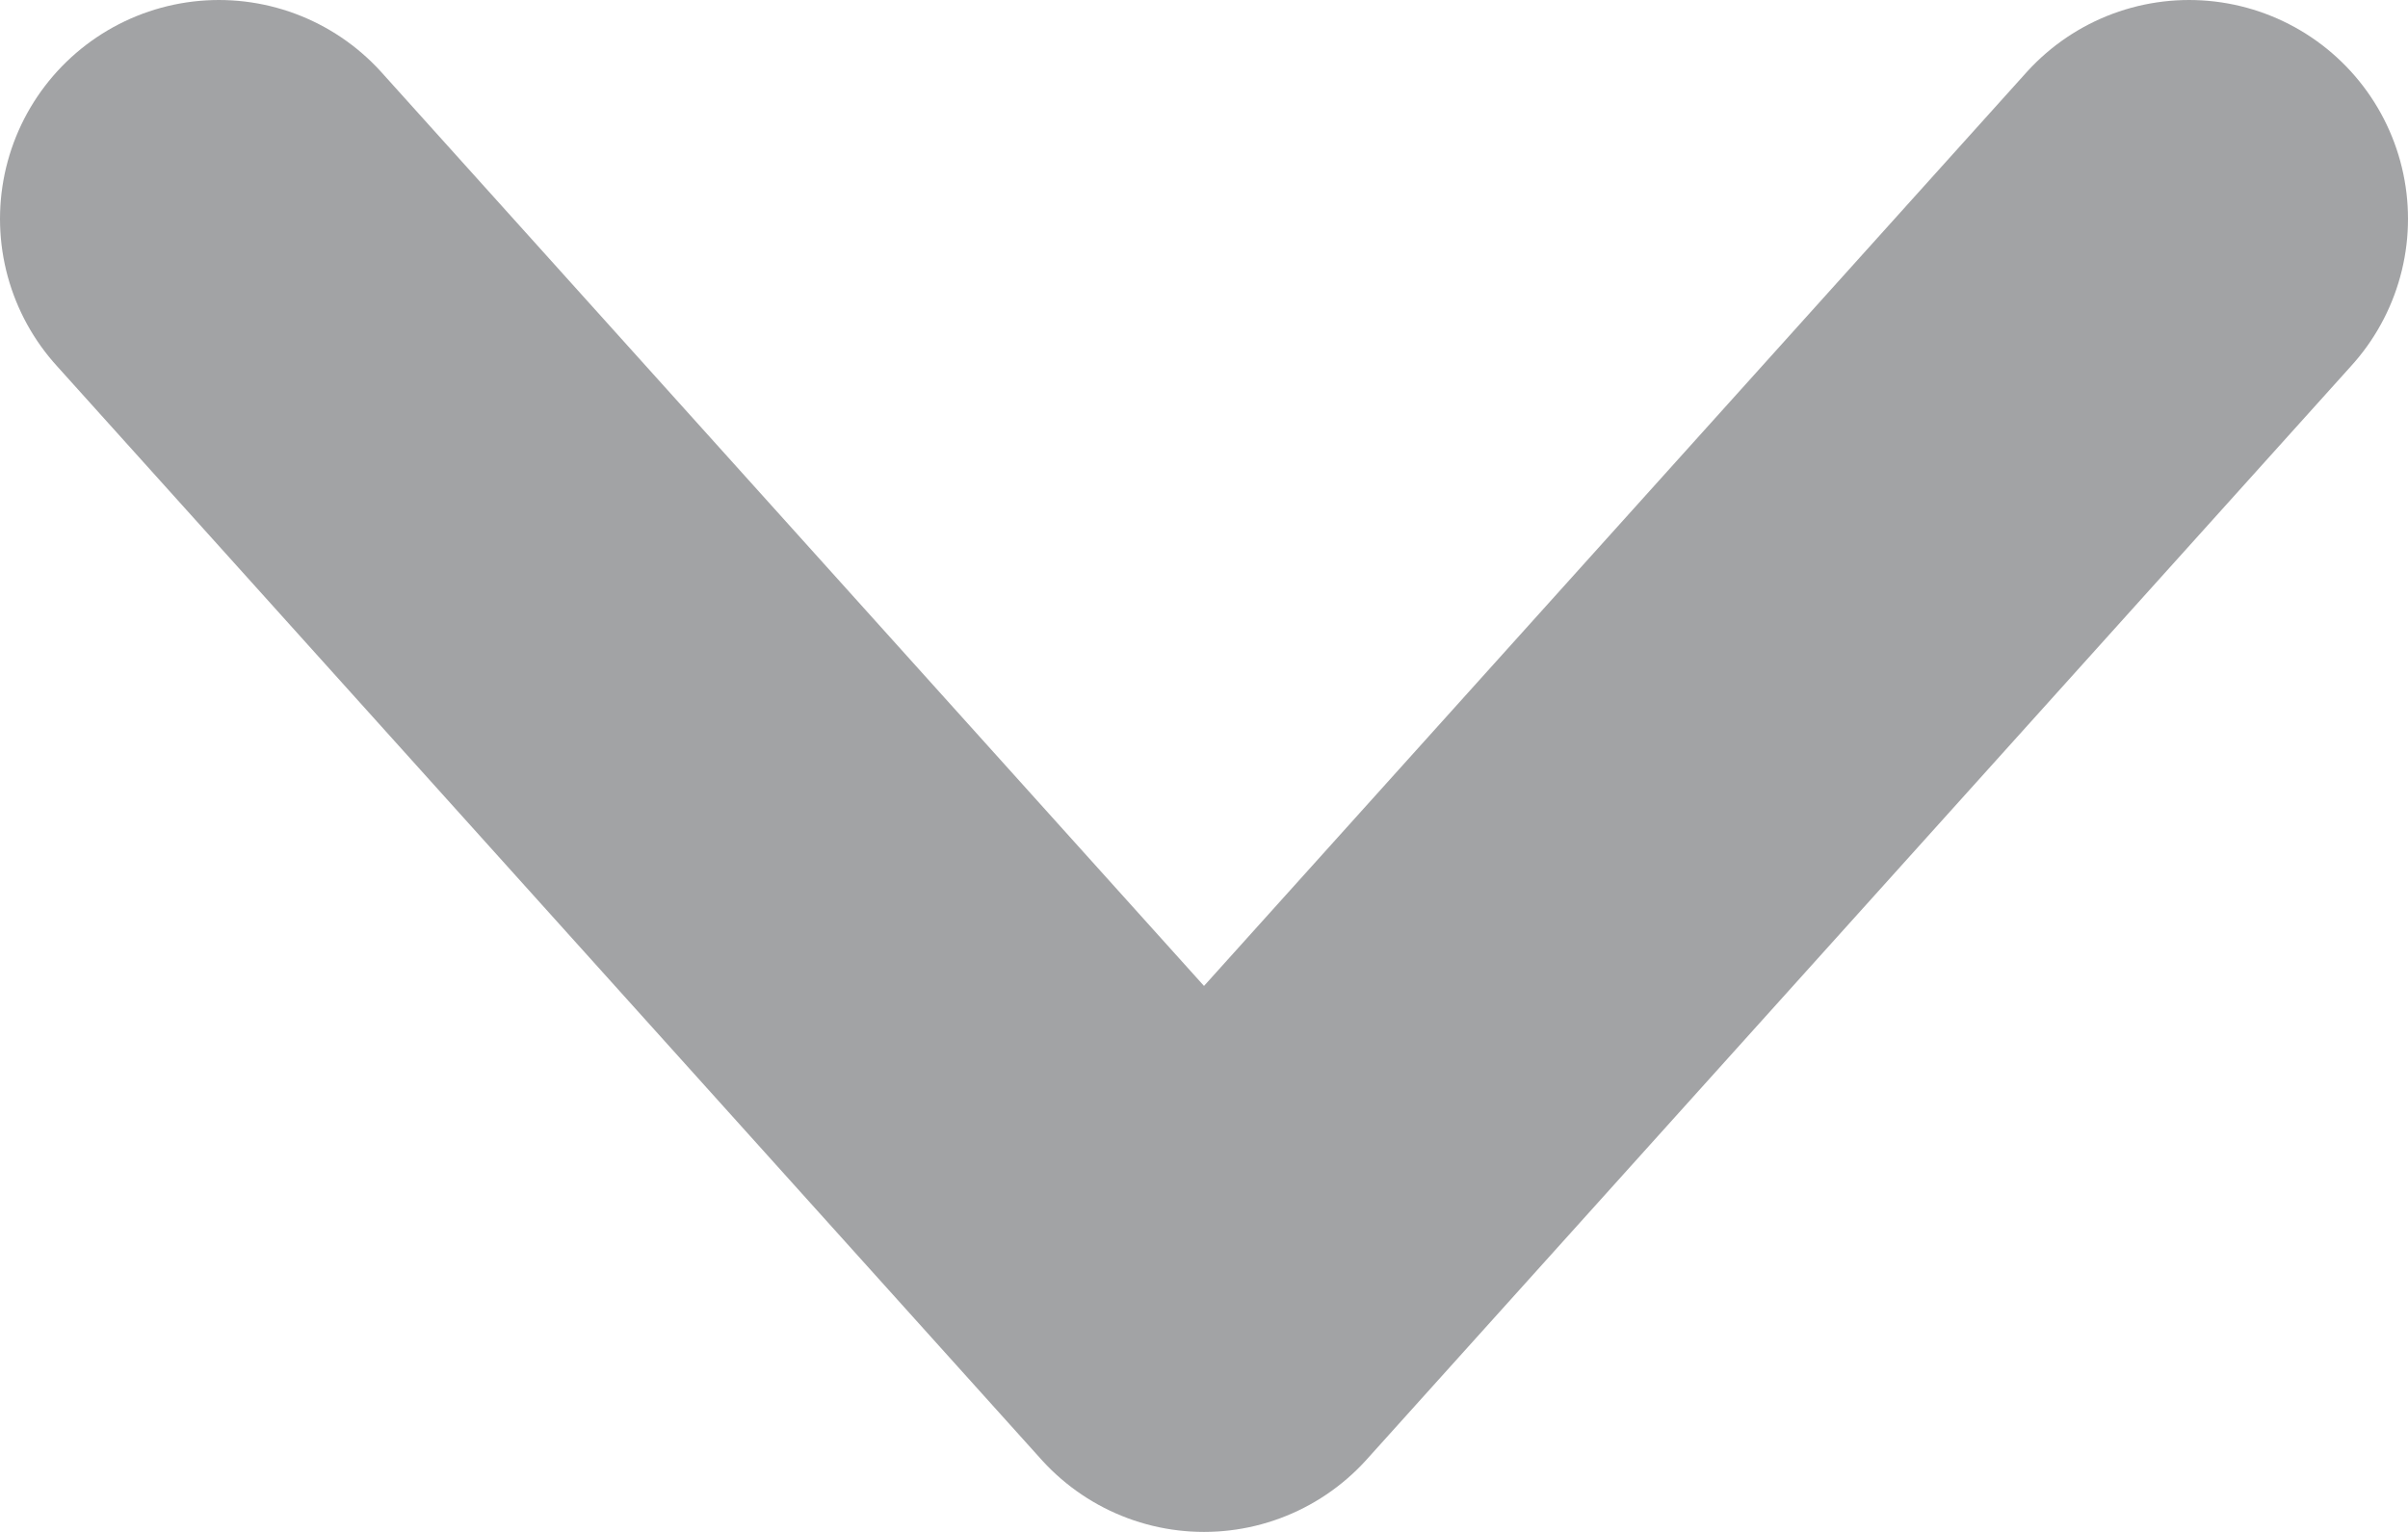 <svg width="11" height="7" viewBox="0 0 11 7" fill="none" xmlns="http://www.w3.org/2000/svg">
<path d="M1 1L5.5 6L10 1" stroke="#A2A3A5" stroke-width="2" stroke-linecap="round" stroke-linejoin="round"/>
</svg>

